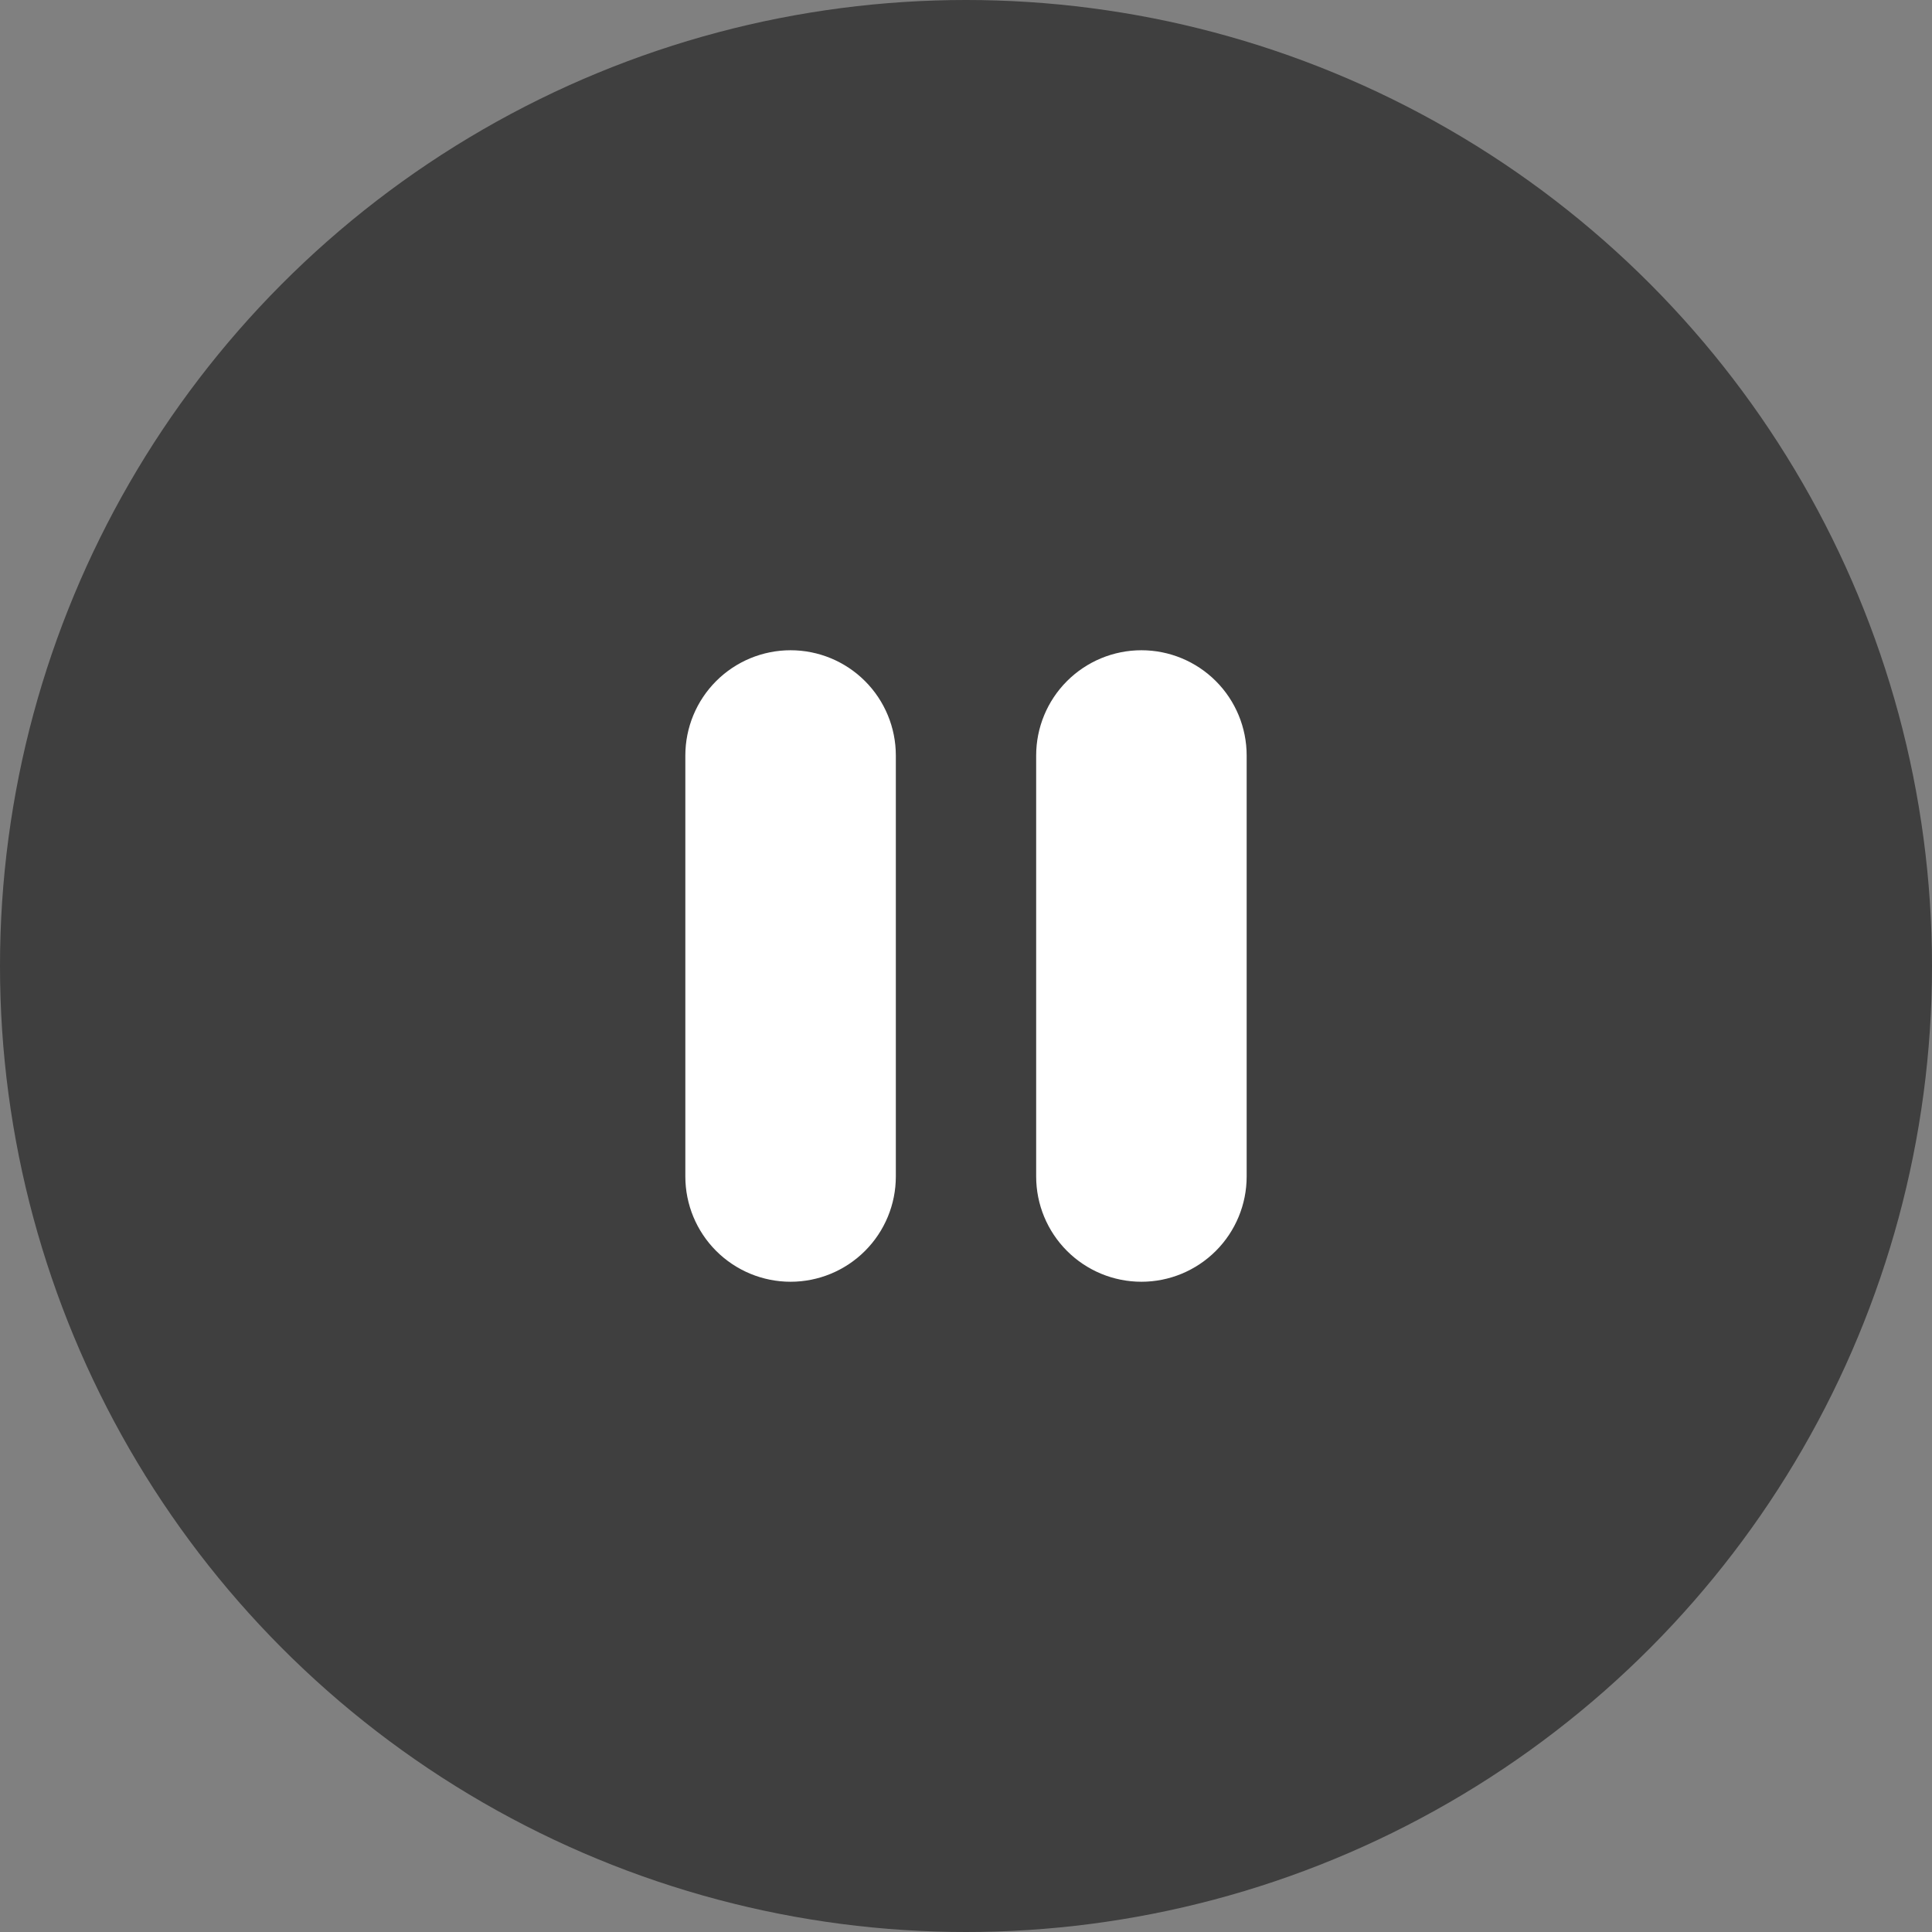 <svg width="148" height="148" viewBox="0 0 148 148" fill="none" xmlns="http://www.w3.org/2000/svg">
<rect x="0" y="0" width="148" height="148" fill="#808080" stroke="none"/>
<circle cx="74" cy="74" r="74" fill="black" fill-opacity="0.51"/>
<path d="M60.562 49.812C62.701 49.812 64.751 50.662 66.263 52.174C67.776 53.686 68.625 55.737 68.625 57.875V90.125C68.625 92.263 67.776 94.314 66.263 95.826C64.751 97.338 62.701 98.188 60.562 98.188C58.424 98.188 56.373 97.338 54.861 95.826C53.349 94.314 52.5 92.263 52.5 90.125V57.875C52.5 55.737 53.349 53.686 54.861 52.174C56.373 50.662 58.424 49.812 60.562 49.812V49.812ZM87.438 49.812C89.576 49.812 91.626 50.662 93.138 52.174C94.651 53.686 95.5 55.737 95.5 57.875V90.125C95.5 92.263 94.651 94.314 93.138 95.826C91.626 97.338 89.576 98.188 87.438 98.188C85.299 98.188 83.249 97.338 81.737 95.826C80.224 94.314 79.375 92.263 79.375 90.125V57.875C79.375 55.737 80.224 53.686 81.737 52.174C83.249 50.662 85.299 49.812 87.438 49.812Z" fill="white"/>
</svg>
